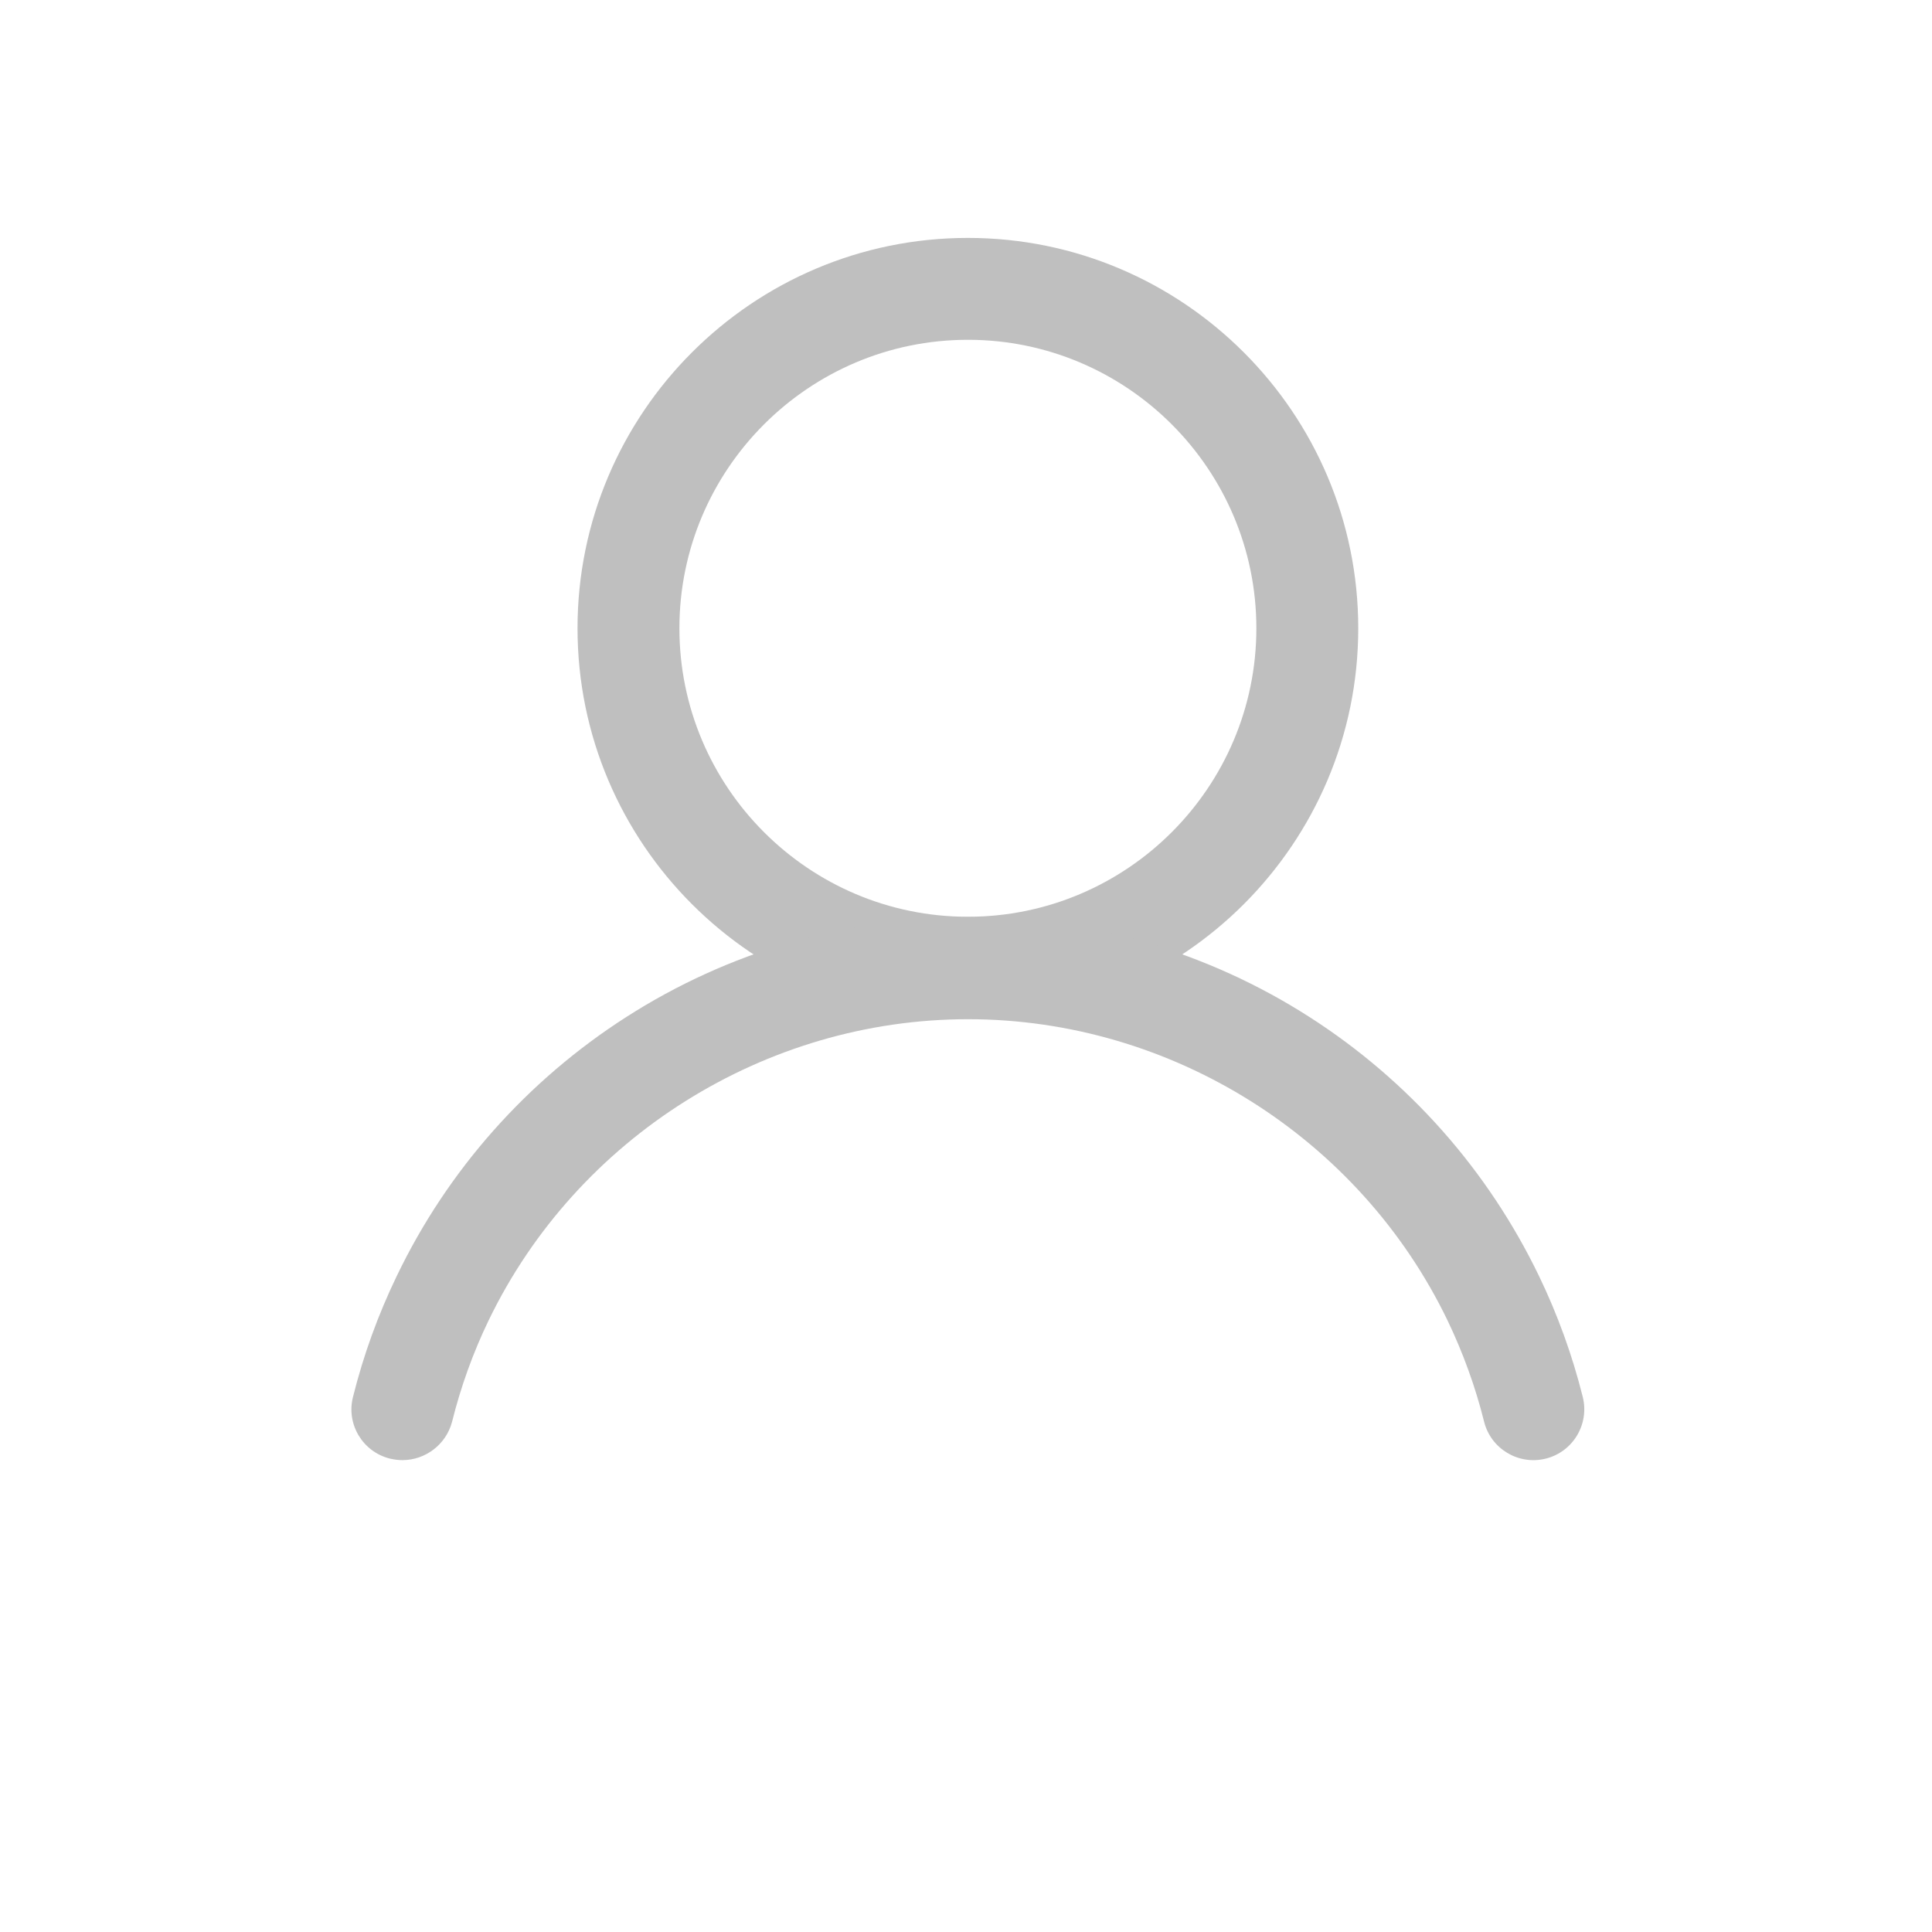 <?xml version="1.0" standalone="no"?><!DOCTYPE svg PUBLIC "-//W3C//DTD SVG 1.1//EN" "http://www.w3.org/Graphics/SVG/1.1/DTD/svg11.dtd"><svg t="1533200006594" class="icon" style="" viewBox="0 0 1024 1024" version="1.1" xmlns="http://www.w3.org/2000/svg" p-id="1715" xmlns:xlink="http://www.w3.org/1999/xlink" width="48" height="48"><defs><style type="text/css"></style></defs><path d="M513 539.9c-114.1 0-206.9-92.8-206.9-206.9S398.9 126.1 513 126.1 719.9 218.9 719.9 333 627.1 539.9 513 539.9z m0-359.8c-84.3 0-152.9 68.6-152.9 152.9S428.7 485.9 513 485.9c84.3 0 152.9-68.6 152.9-152.9S597.3 180.1 513 180.1z" p-id="1716" fill="#bfbfbf"></path><path d="M213.3 773.9c-2.2 0-4.4-0.3-6.6-0.8-14.5-3.6-23.3-18.3-19.6-32.7 5.5-22.1 13.3-43.6 23.2-64.1 27-56.2 69.1-103.6 121.7-137.3 54-34.6 116.6-52.9 181-52.9s127 18.3 181 52.9c52.6 33.7 94.6 81.1 121.7 137.3 9.9 20.5 17.7 42.1 23.2 64.1 3.6 14.5-5.2 29.1-19.6 32.7-14.5 3.6-29.1-5.2-32.7-19.6-4.6-18.5-11.2-36.6-19.4-53.7-46.8-97-146.5-159.6-254.1-159.6S305.8 602.9 259 699.8c-8.3 17.2-14.8 35.3-19.4 53.8-3.2 12.1-14.2 20.3-26.3 20.3z" p-id="1717" fill="#bfbfbf"></path></svg>